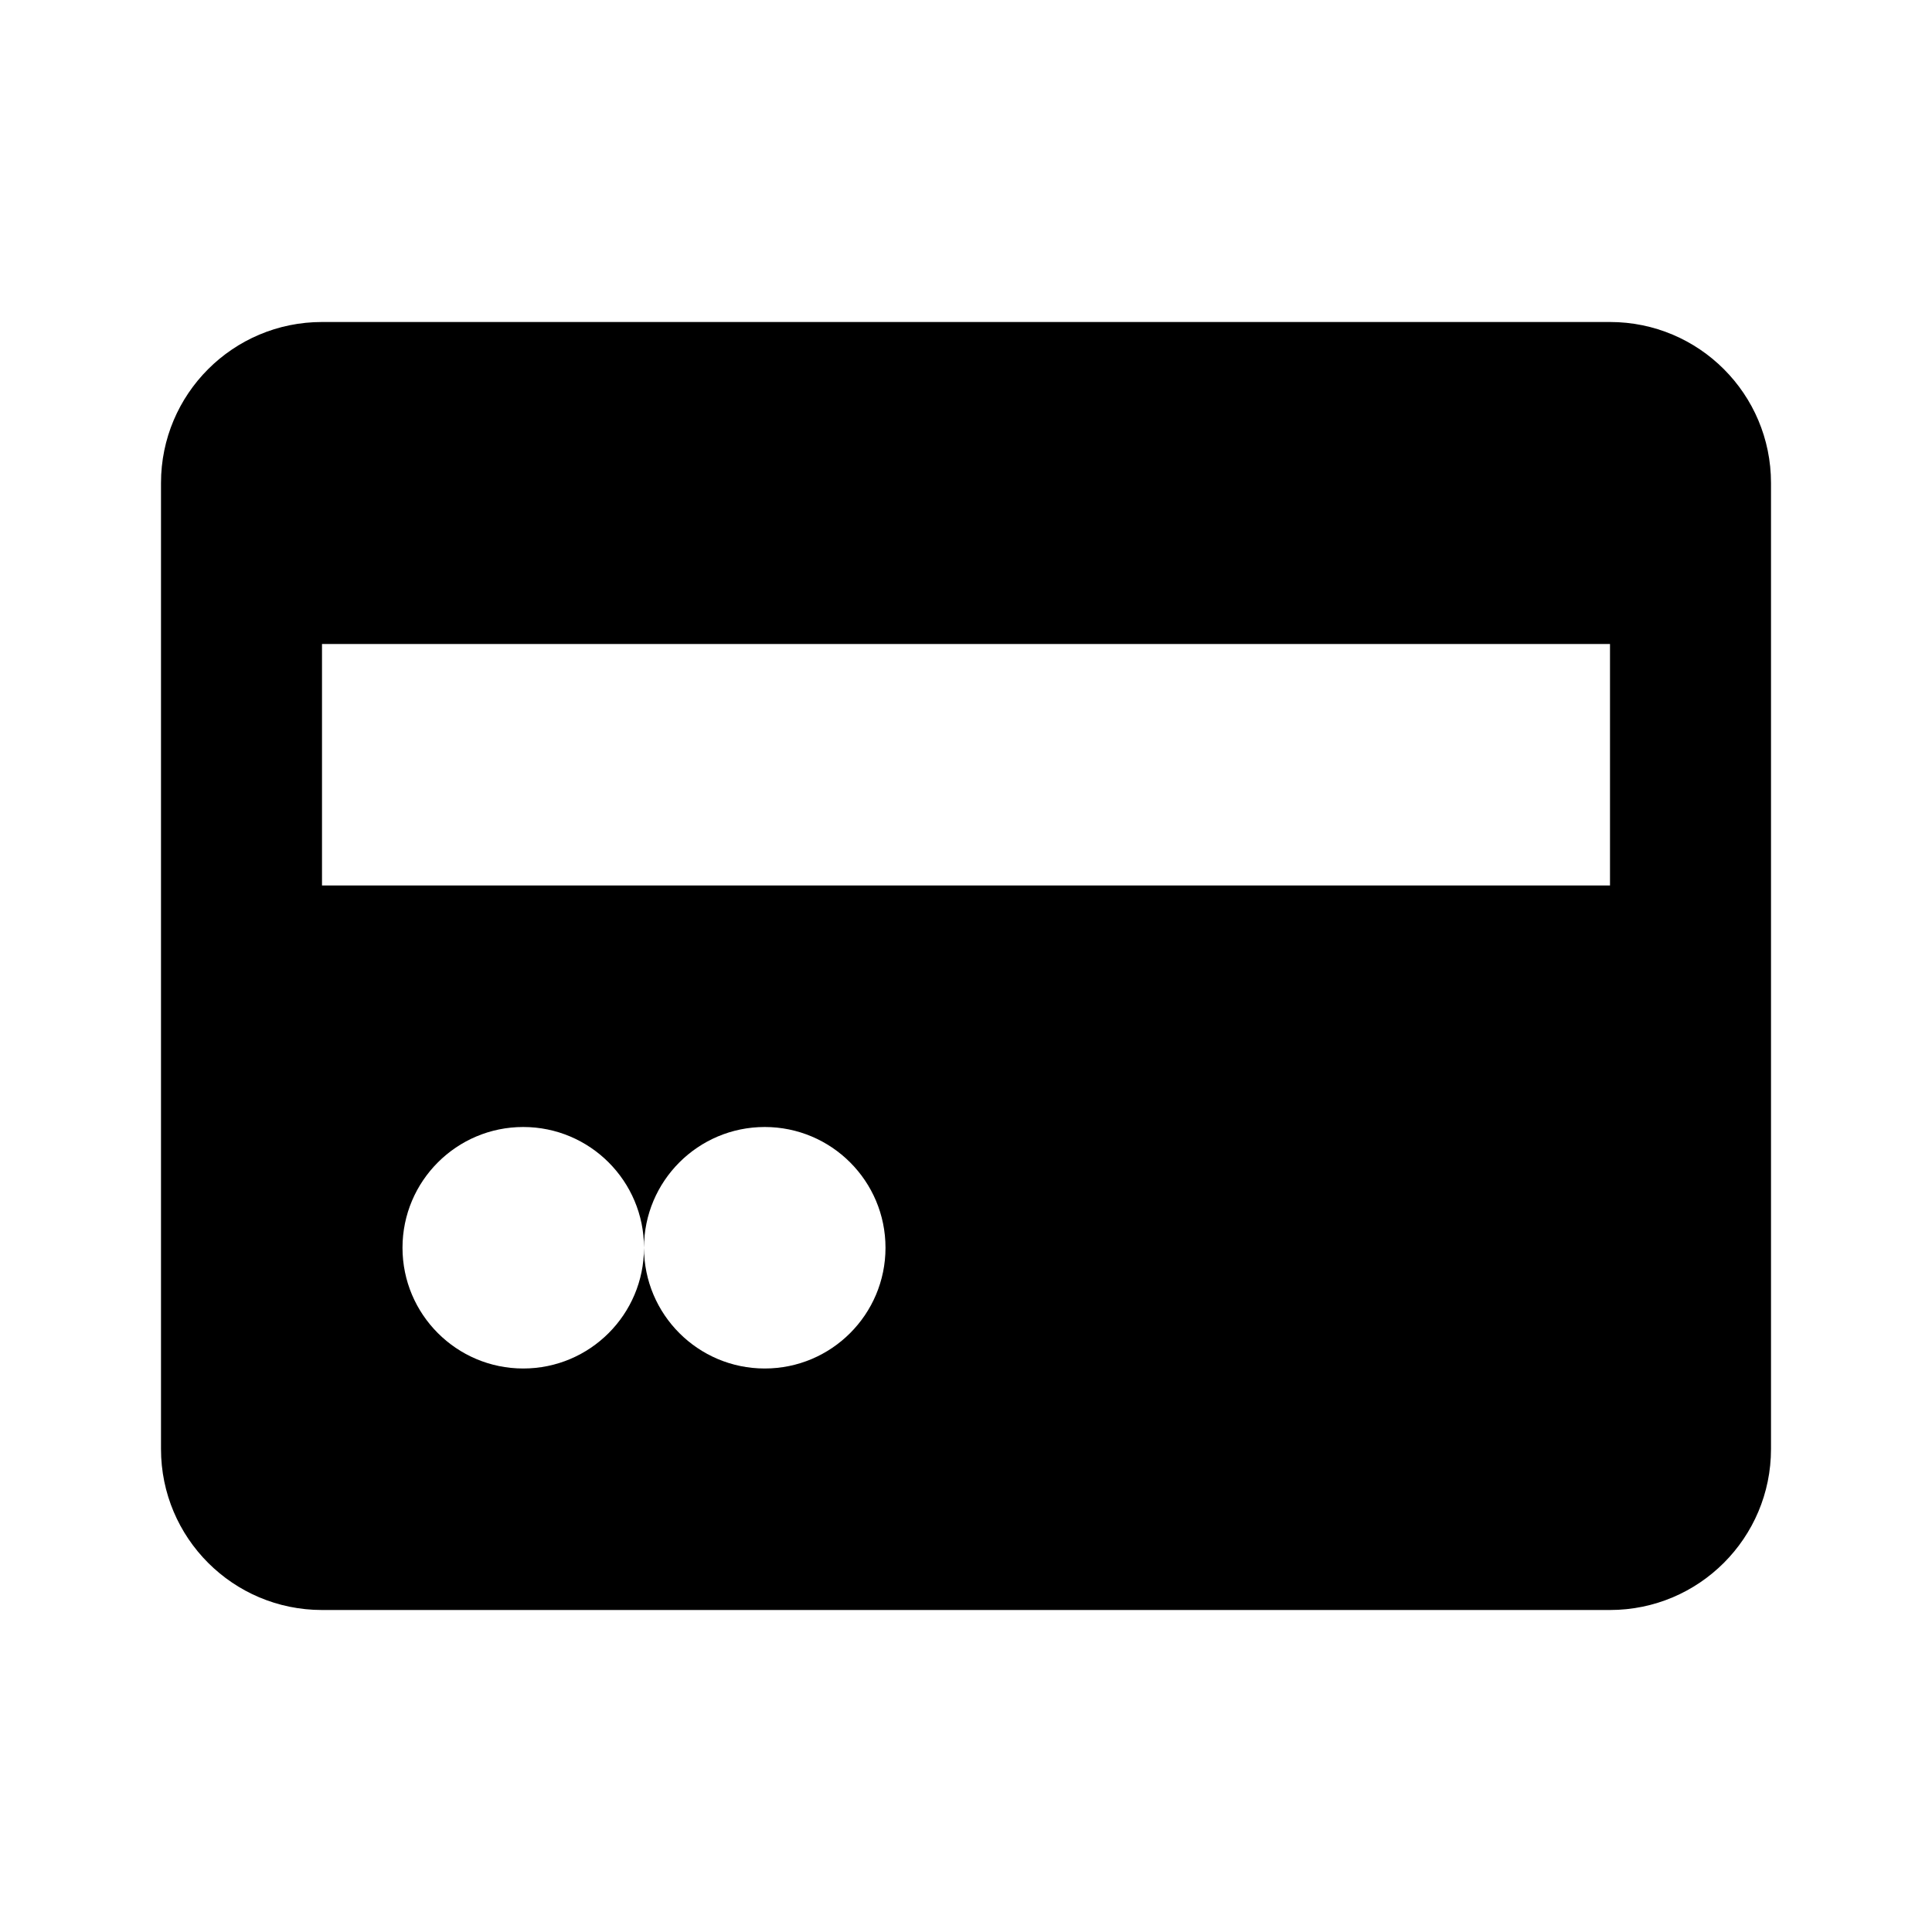 <svg width="24" height="24" viewBox="0 0 24 24" fill="none" xmlns="http://www.w3.org/2000/svg">
<path fill-rule="evenodd" clip-rule="evenodd" d="M4 20C2.895 20 2 19.105 2 18V6C2 4.895 2.895 4 4 4H20C21.105 4 22 4.895 22 6V18C22 19.105 21.105 20 20 20H4ZM6.5 14C5.672 14 5 14.672 5 15.5C5 16.328 5.672 17 6.5 17C7.328 17 8 16.328 8 15.5C8 16.328 8.672 17 9.5 17C10.328 17 11 16.328 11 15.5C11 14.672 10.328 14 9.5 14C8.672 14 8 14.672 8 15.5C8 14.672 7.328 14 6.5 14ZM20 8H4V11H20V8Z" fill="black"/>
</svg>
